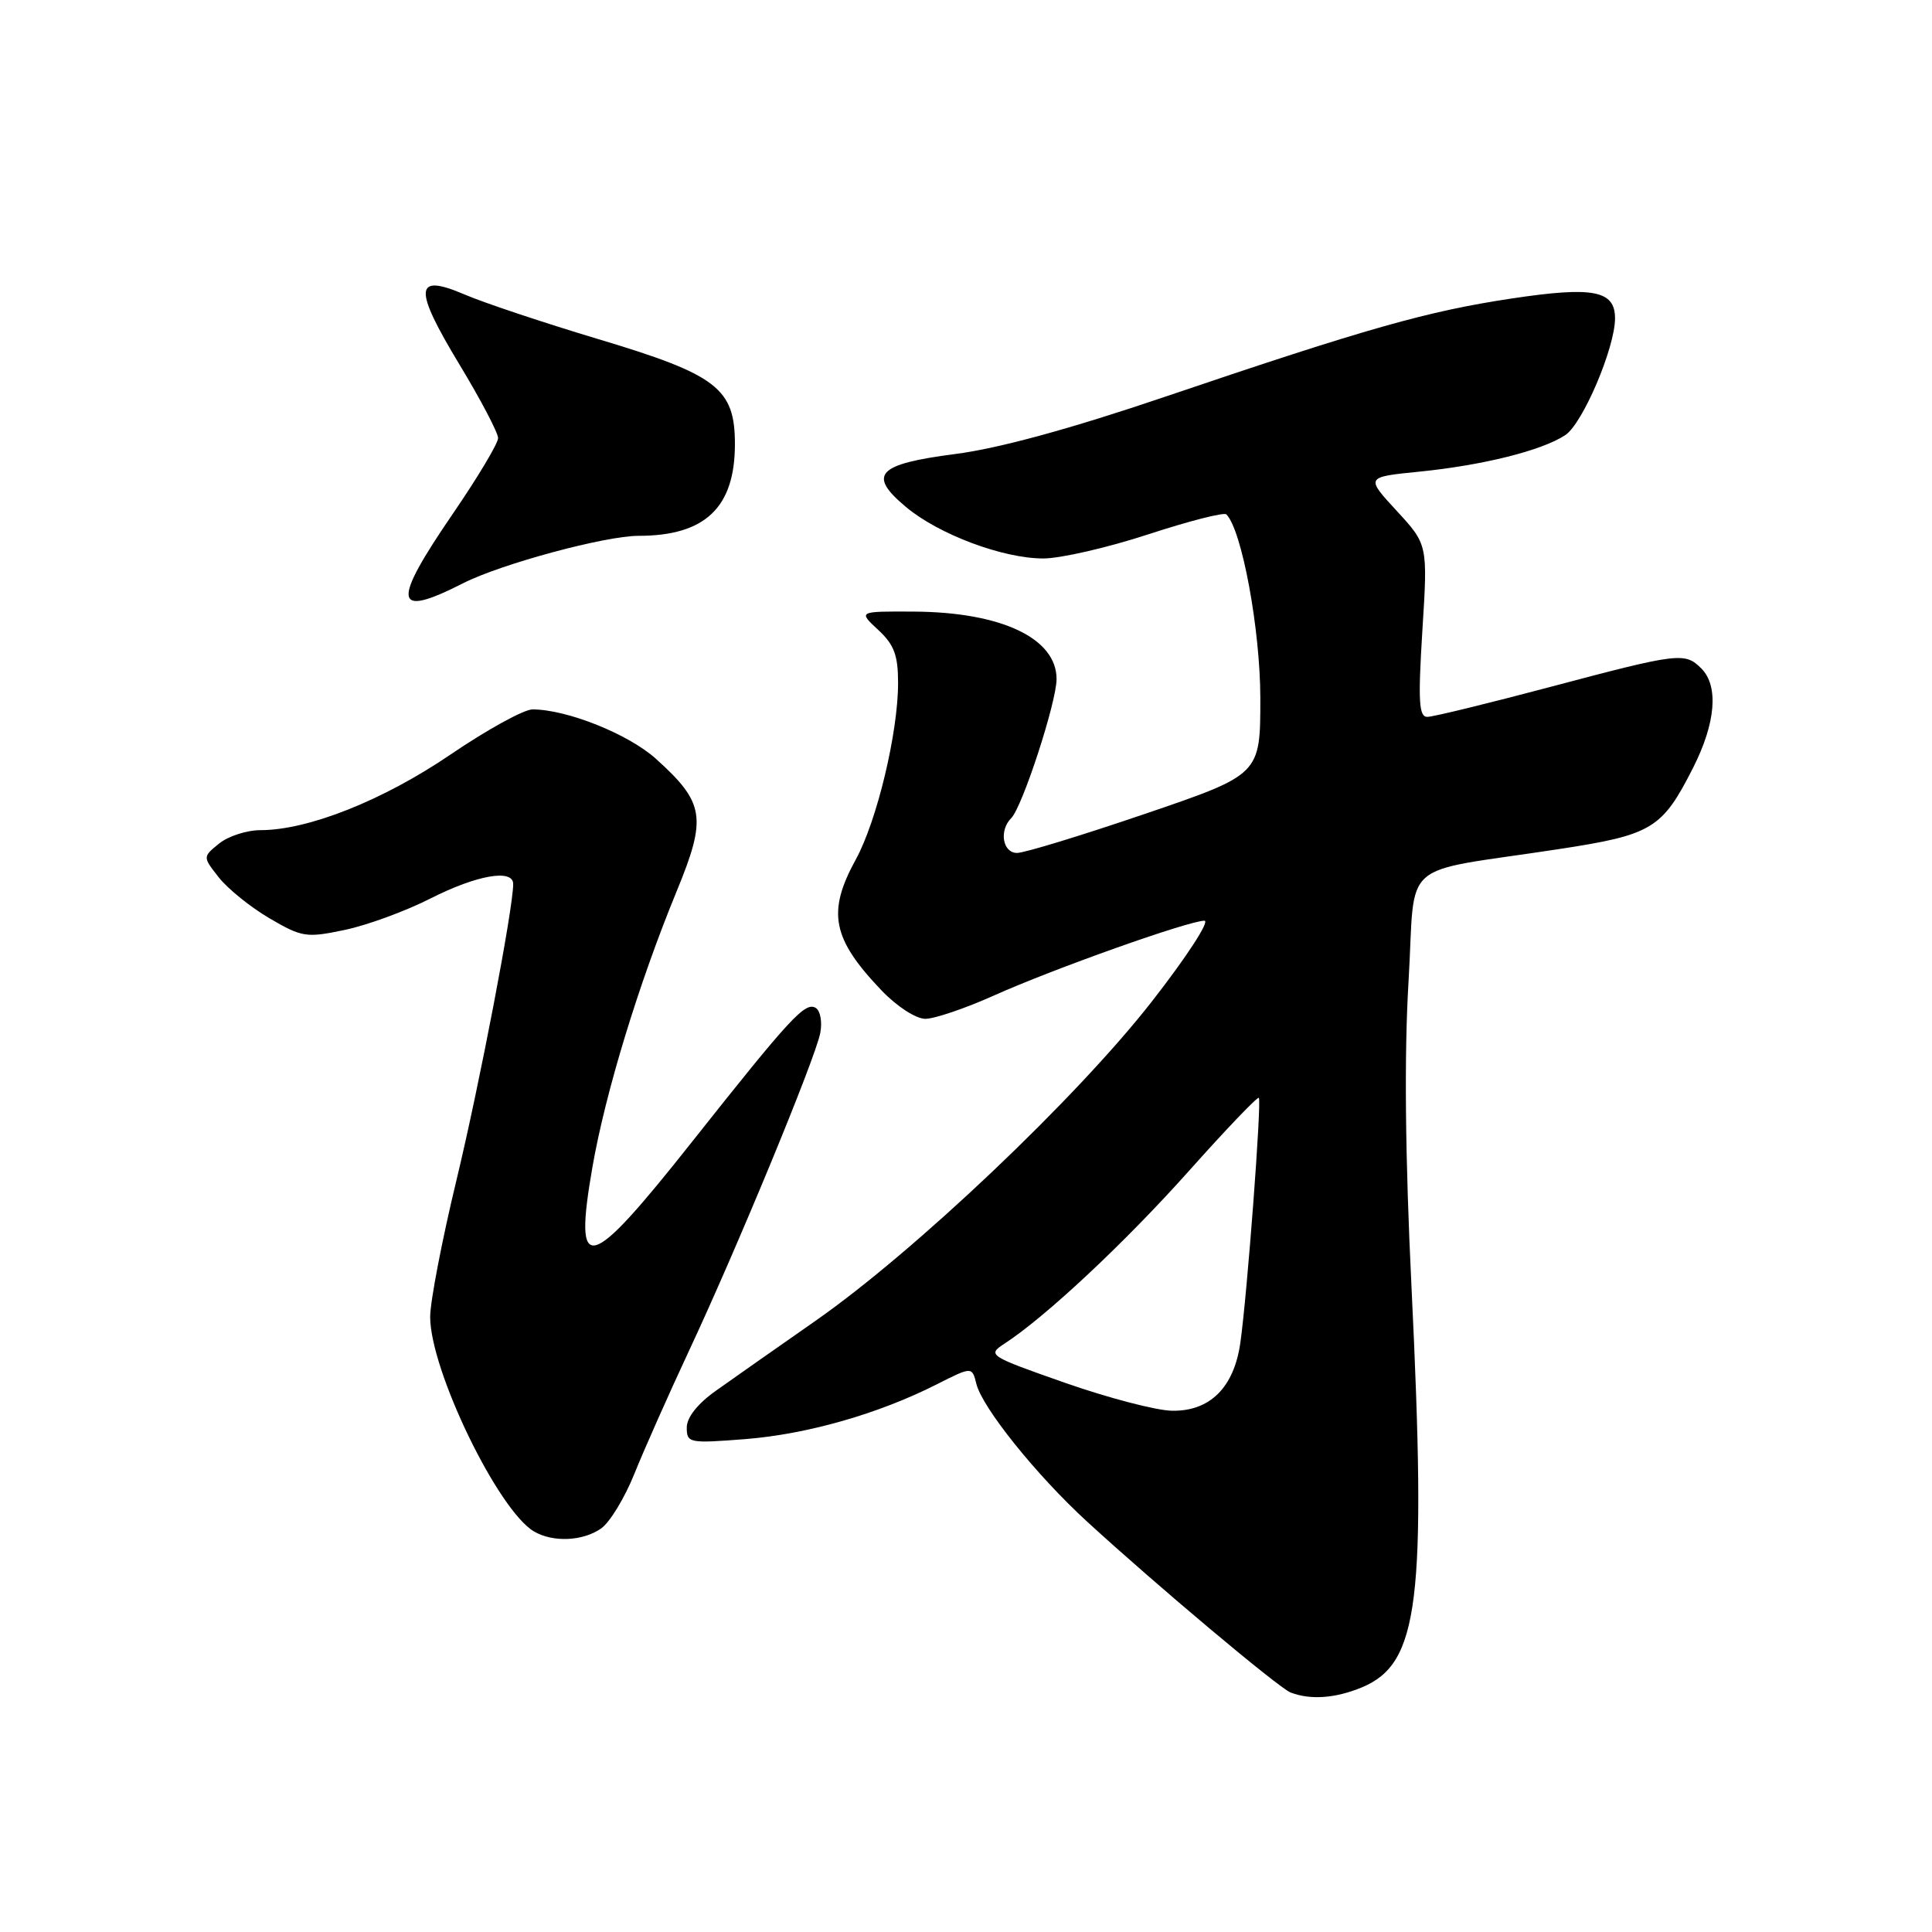 <?xml version="1.0" encoding="UTF-8" standalone="no"?>
<!DOCTYPE svg PUBLIC "-//W3C//DTD SVG 1.1//EN" "http://www.w3.org/Graphics/SVG/1.1/DTD/svg11.dtd" >
<svg xmlns="http://www.w3.org/2000/svg" xmlns:xlink="http://www.w3.org/1999/xlink" version="1.1" viewBox="0 0 256 256">
 <g >
 <path fill="currentColor"
d=" M 180.47 223.58 C 188.03 220.42 189.04 212.21 187.03 170.50 C 186.19 153.26 186.06 139.63 186.64 130.03 C 187.62 113.49 185.01 115.80 206.50 112.52 C 218.94 110.62 220.24 109.84 224.36 101.70 C 227.35 95.79 227.75 90.89 225.43 88.57 C 223.26 86.40 222.46 86.50 205.50 91.00 C 197.25 93.19 189.88 94.99 189.13 94.99 C 188.01 95.00 187.89 92.93 188.47 83.58 C 189.19 72.16 189.19 72.16 185.06 67.68 C 180.94 63.21 180.94 63.21 188.04 62.50 C 196.51 61.65 204.27 59.71 207.40 57.66 C 209.71 56.15 214.00 46.08 214.00 42.18 C 214.00 38.49 211.12 37.93 200.39 39.54 C 189.13 41.23 181.22 43.47 154.41 52.56 C 141.82 56.83 132.33 59.42 126.57 60.16 C 116.21 61.50 114.91 62.89 120.06 67.19 C 124.40 70.82 132.90 74.00 138.24 74.00 C 140.52 74.00 146.79 72.56 152.16 70.80 C 157.54 69.04 162.19 67.85 162.50 68.16 C 164.56 70.23 167.00 83.46 167.00 92.56 C 167.00 102.63 167.00 102.63 151.75 107.83 C 143.36 110.69 135.71 113.03 134.75 113.02 C 132.85 113.00 132.36 110.04 133.99 108.41 C 135.47 106.93 140.00 93.04 140.00 89.98 C 140.00 84.57 132.70 81.11 121.10 81.04 C 113.71 81.00 113.71 81.00 116.35 83.45 C 118.48 85.42 119.00 86.81 119.00 90.50 C 119.00 97.09 116.20 108.77 113.40 113.88 C 109.56 120.88 110.25 124.37 116.82 131.25 C 118.84 133.36 121.37 135.00 122.61 135.00 C 123.82 135.00 127.89 133.62 131.66 131.93 C 139.53 128.39 157.52 122.00 159.59 122.00 C 160.36 122.00 157.21 126.84 152.59 132.75 C 142.63 145.50 121.21 165.83 108.08 175.00 C 102.96 178.57 97.03 182.74 94.89 184.26 C 92.44 185.99 91.00 187.81 91.00 189.15 C 91.00 191.21 91.31 191.27 98.75 190.69 C 106.96 190.04 116.42 187.34 124.13 183.43 C 128.80 181.07 128.80 181.07 129.38 183.39 C 130.18 186.56 137.33 195.46 144.00 201.58 C 153.18 210.01 169.41 223.63 171.00 224.26 C 173.63 225.28 176.96 225.04 180.47 223.58 Z  M 79.65 202.53 C 80.80 201.73 82.78 198.47 84.06 195.28 C 85.34 192.10 88.59 184.78 91.29 179.00 C 97.69 165.32 108.05 140.23 108.69 136.87 C 108.97 135.42 108.70 133.93 108.10 133.56 C 106.70 132.70 104.78 134.78 91.67 151.33 C 77.86 168.77 75.96 169.24 78.51 154.59 C 80.23 144.75 84.63 130.33 89.66 118.10 C 93.68 108.33 93.38 106.38 86.94 100.57 C 83.31 97.28 75.12 94.00 70.56 94.00 C 69.42 94.00 64.53 96.69 59.71 99.97 C 50.78 106.05 40.84 110.00 34.51 110.00 C 32.70 110.00 30.24 110.80 29.04 111.77 C 26.85 113.54 26.85 113.54 29.00 116.27 C 30.18 117.77 33.20 120.21 35.71 121.68 C 40.02 124.20 40.59 124.29 45.68 123.22 C 48.65 122.60 53.77 120.72 57.07 119.04 C 63.19 115.94 68.00 115.10 68.00 117.14 C 68.00 120.40 63.54 143.70 60.49 156.35 C 58.57 164.30 57.00 172.47 57.00 174.49 C 57.00 181.55 66.01 200.16 70.77 202.93 C 73.28 204.40 77.24 204.22 79.65 202.53 Z  M 61.37 77.28 C 66.38 74.73 80.19 71.00 84.61 71.00 C 93.44 71.00 97.38 67.25 97.38 58.85 C 97.38 51.46 95.02 49.65 79.26 44.93 C 72.10 42.78 64.14 40.13 61.58 39.03 C 54.88 36.16 54.74 38.14 60.91 48.35 C 63.71 52.98 66.00 57.35 66.00 58.05 C 66.00 58.75 63.30 63.26 60.00 68.08 C 51.83 80.01 52.12 81.99 61.37 77.28 Z  M 141.12 183.23 C 130.98 179.67 130.79 179.55 133.10 178.04 C 138.56 174.49 149.08 164.63 157.49 155.21 C 162.43 149.67 166.62 145.29 166.80 145.47 C 167.20 145.86 165.25 171.64 164.35 177.94 C 163.51 183.85 160.32 187.02 155.30 186.93 C 153.21 186.90 146.83 185.23 141.12 183.23 Z "/>
</g>
</svg>